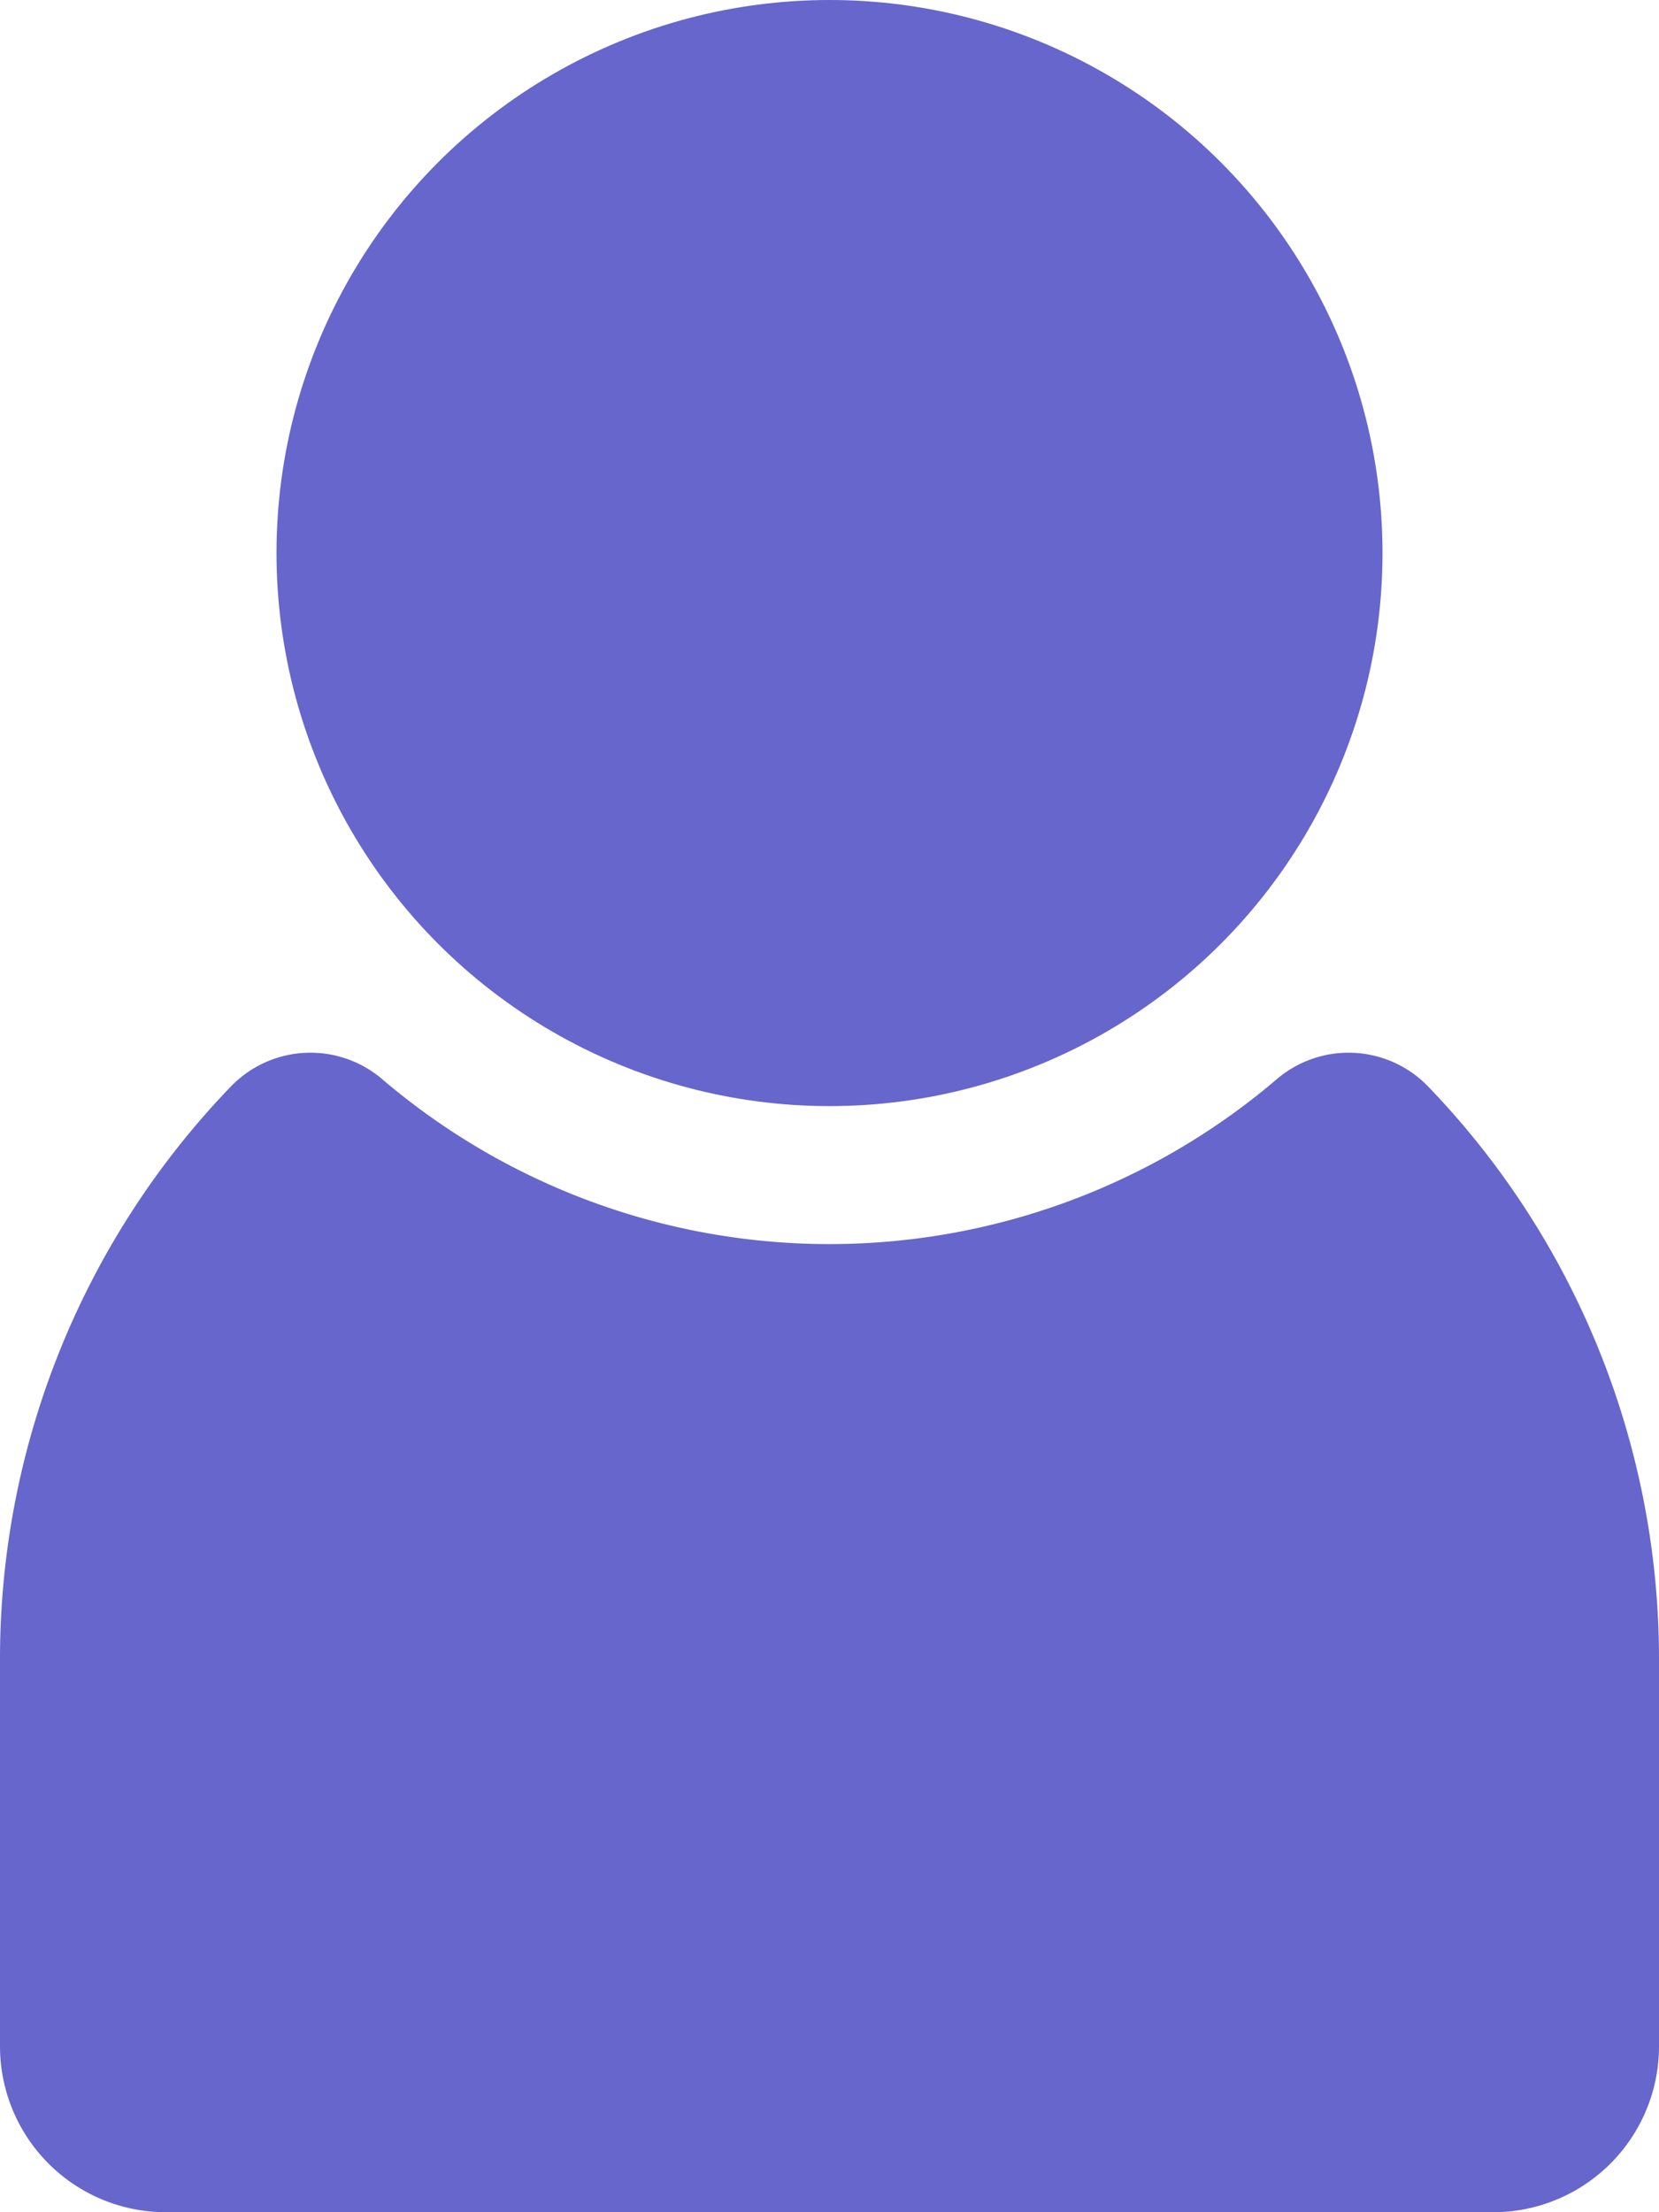 <svg xmlns="http://www.w3.org/2000/svg" viewBox="0 0 15 20"><title>name</title><g id="Слой_2" data-name="Слой 2"><g id="_4a5681f5-9418-4e91-a144-87eaaa97f465" data-name="4a5681f5-9418-4e91-a144-87eaaa97f465"><circle cx="7.5" cy="5" r="5" style="fill:#66c"/><path d="M12.91,9.82a1,1,0,0,0-1.37-.06,6.23,6.23,0,0,1-8.08,0,1,1,0,0,0-1.37.06A7.46,7.46,0,0,0,0,15v3.5A1.5,1.5,0,0,0,1.5,20h12A1.5,1.5,0,0,0,15,18.5V15A7.46,7.46,0,0,0,12.91,9.82Z" style="fill:#66c"/></g></g></svg>
